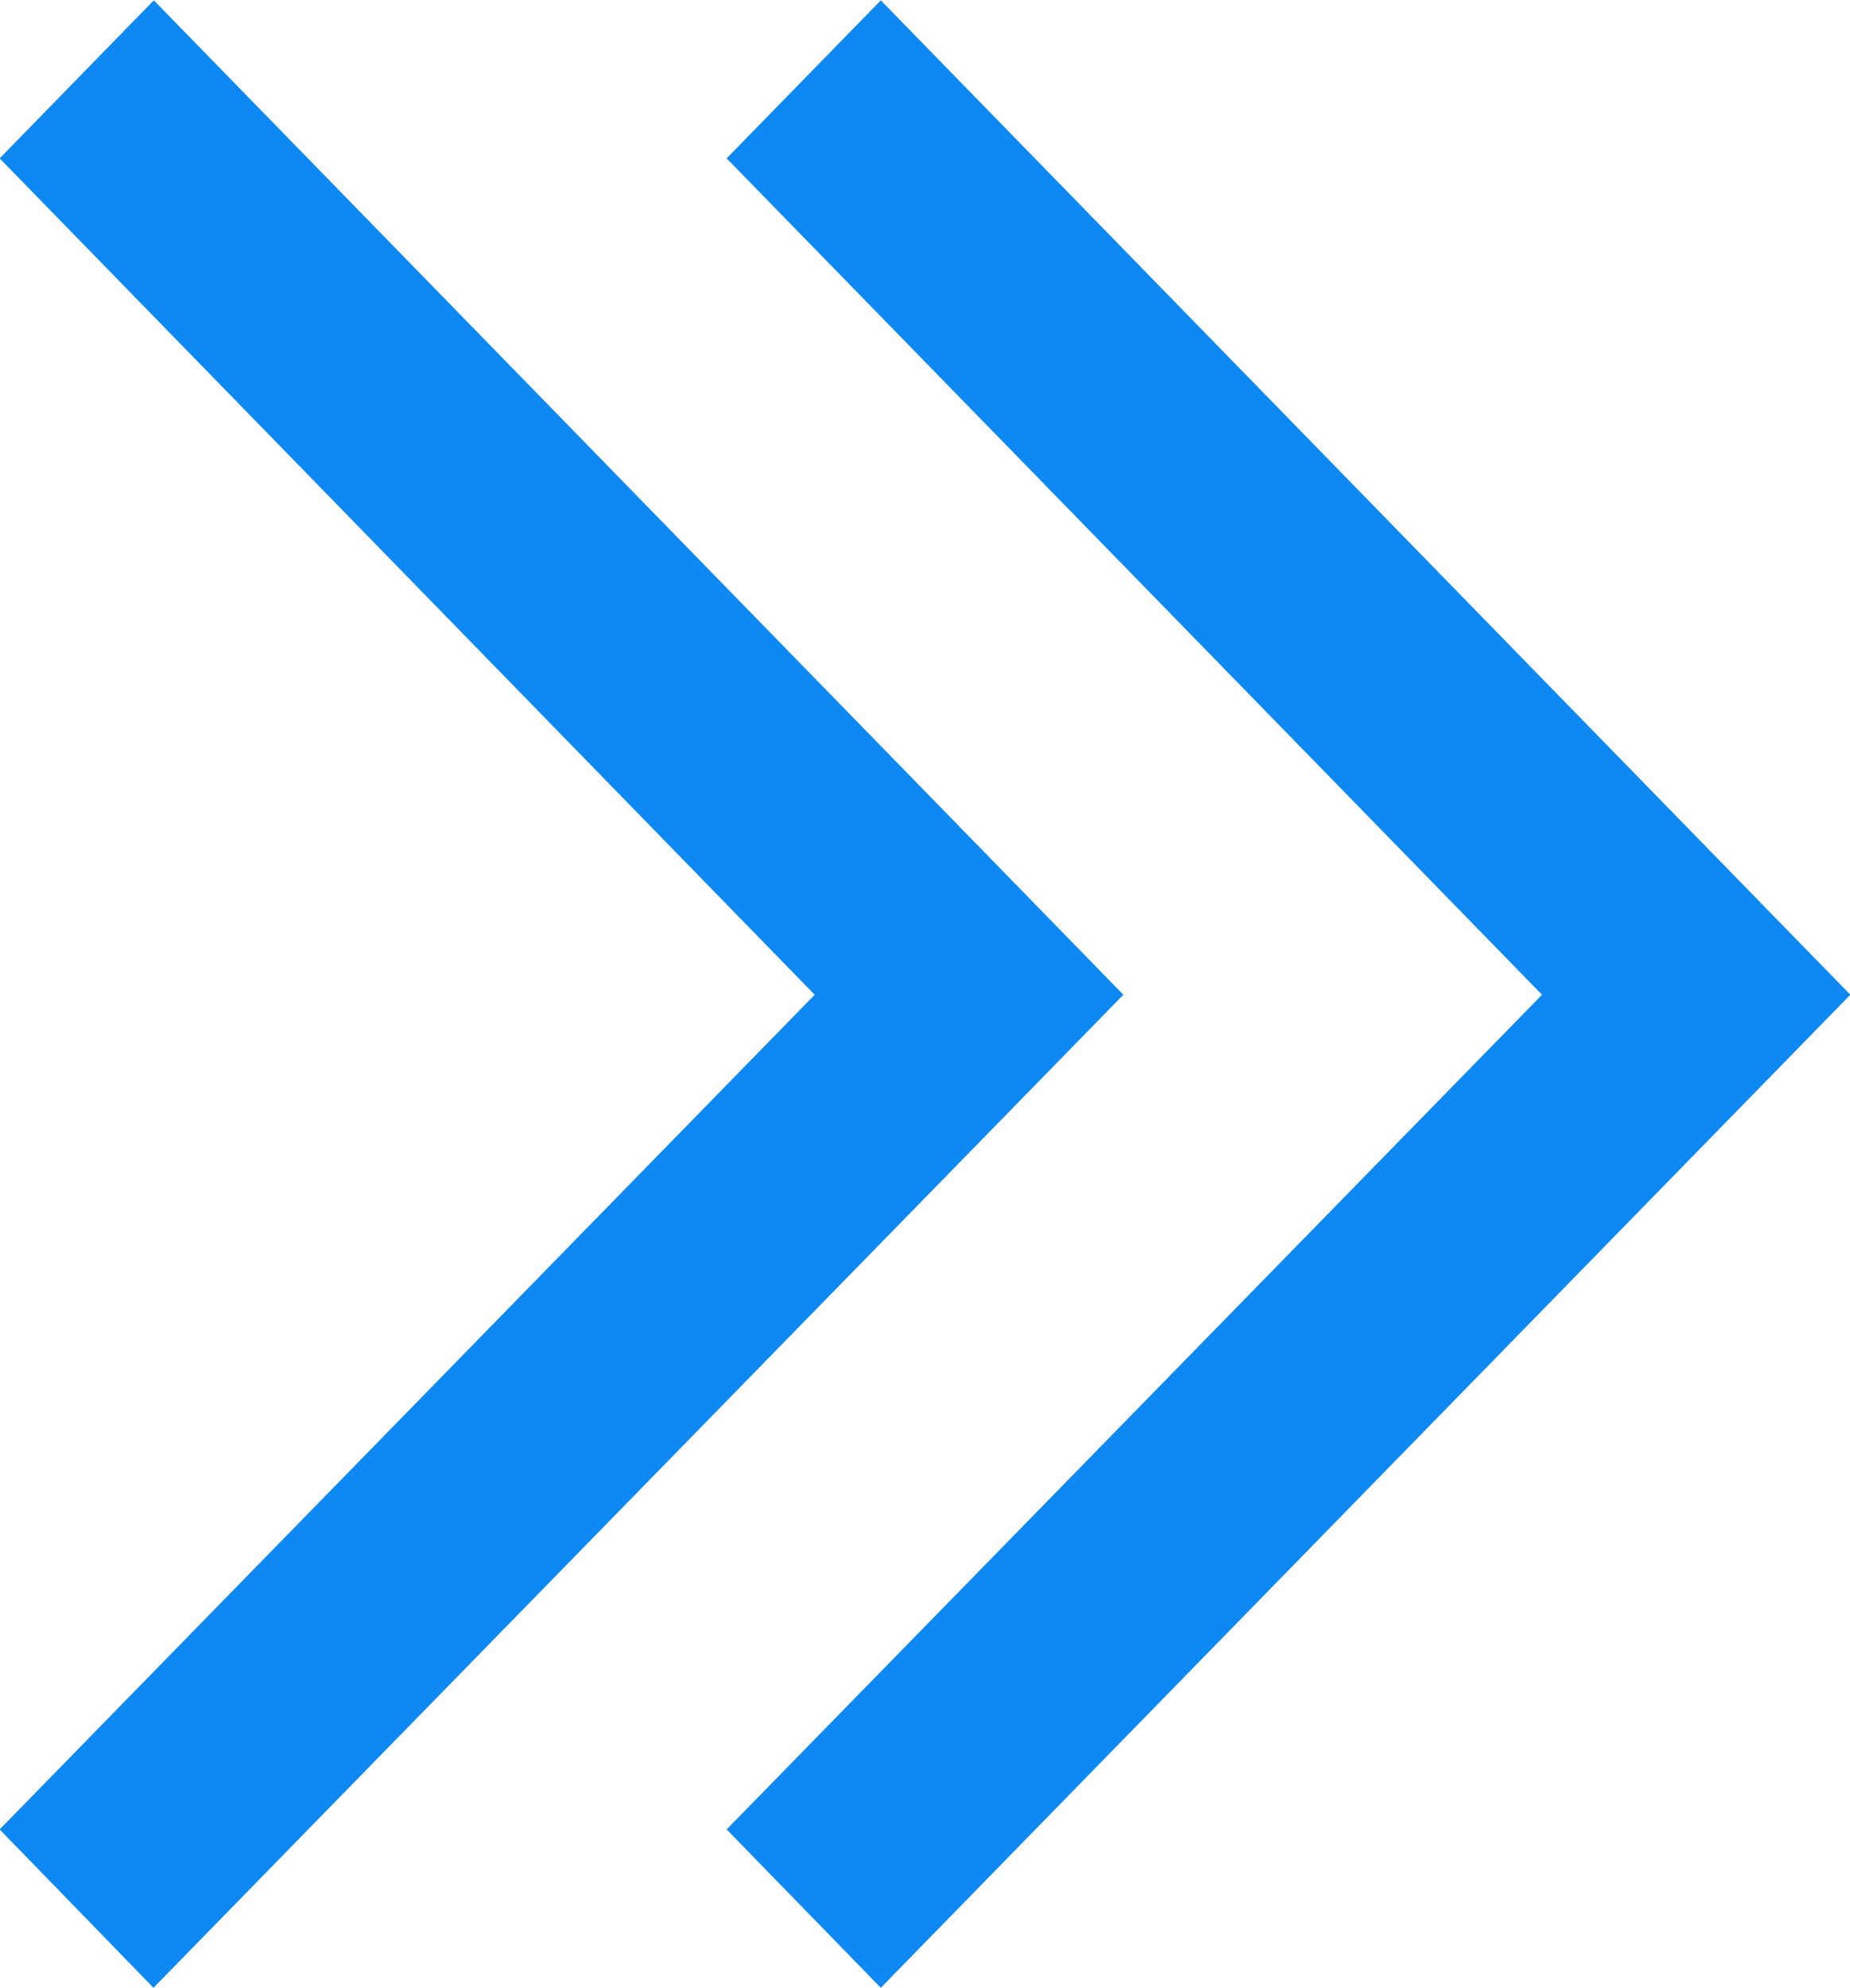 <svg xmlns="http://www.w3.org/2000/svg" width="27" height="29" viewBox="0 0 54 58">
<defs>
    <style>
      .cls-1 {
        fill: #0e88f3;
        fill-rule: evenodd;
      }
    </style>
  </defs>
  <path id="Shape_2_copy_2" data-name="Shape 2 copy 2" class="cls-1" d="M2434.71,1623.99l-4.5-4.62,23.8-24.35-23.8-24.4,4.5-4.61,28.3,29.01Zm-21.23,0-4.49-4.62,23.79-24.35-23.79-24.4,4.5-4.61,28.3,29.01Z" transform="translate(-2409 -1566)"/>
</svg>
